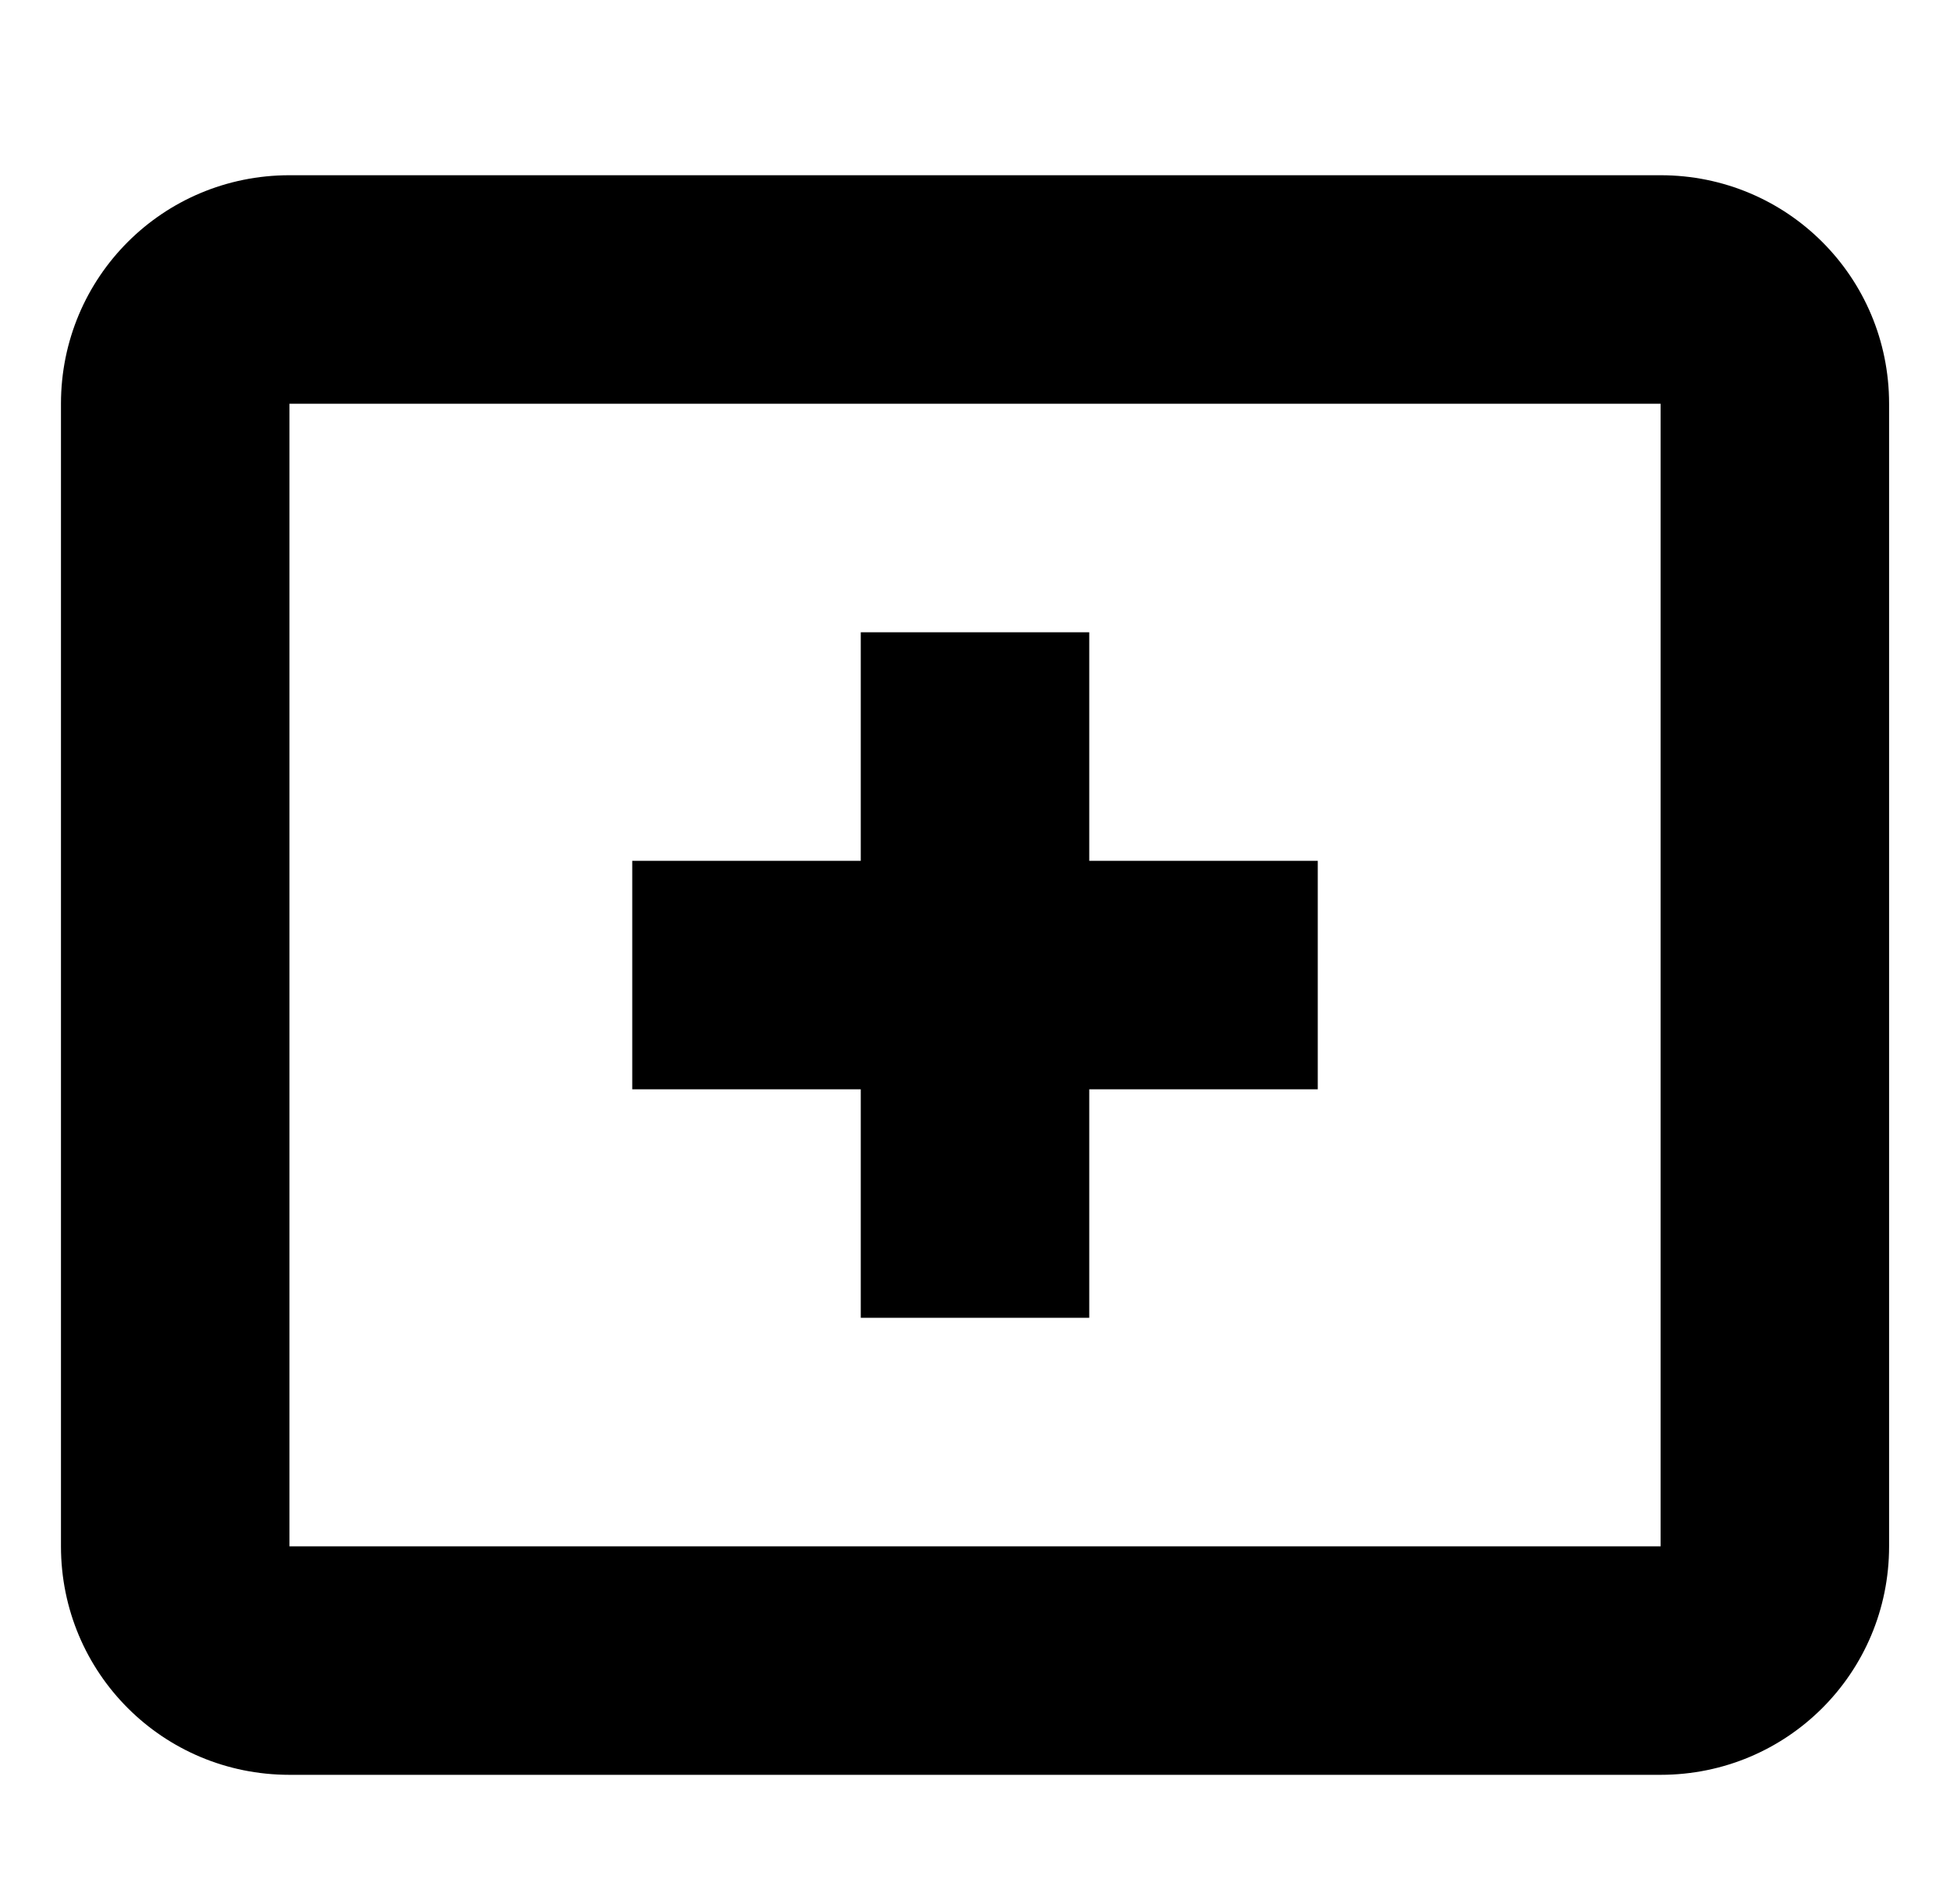 <svg xmlns="http://www.w3.org/2000/svg" viewBox="0 -64 1024 1000" style="transform: scaleY(-1);">
<path fill="currentColor" d="M152.010 867.999c-66.485 0-119.994-53.509-119.994-119.994v-599.994c0-66.485 53.509-119.994 119.994-119.994h720.013c66.485 0 119.994 53.509 119.994 119.994v599.994c0 66.485-53.509 119.994-119.994 119.994h-720.013zM152.010 748.005h720.013v-599.994h-720.013v599.994zM452.007 628.012v-119.994h-119.994v-119.994h119.994v-119.994h119.994v119.994h119.994v119.994h-119.994v119.994h-119.994z"/>
</svg>